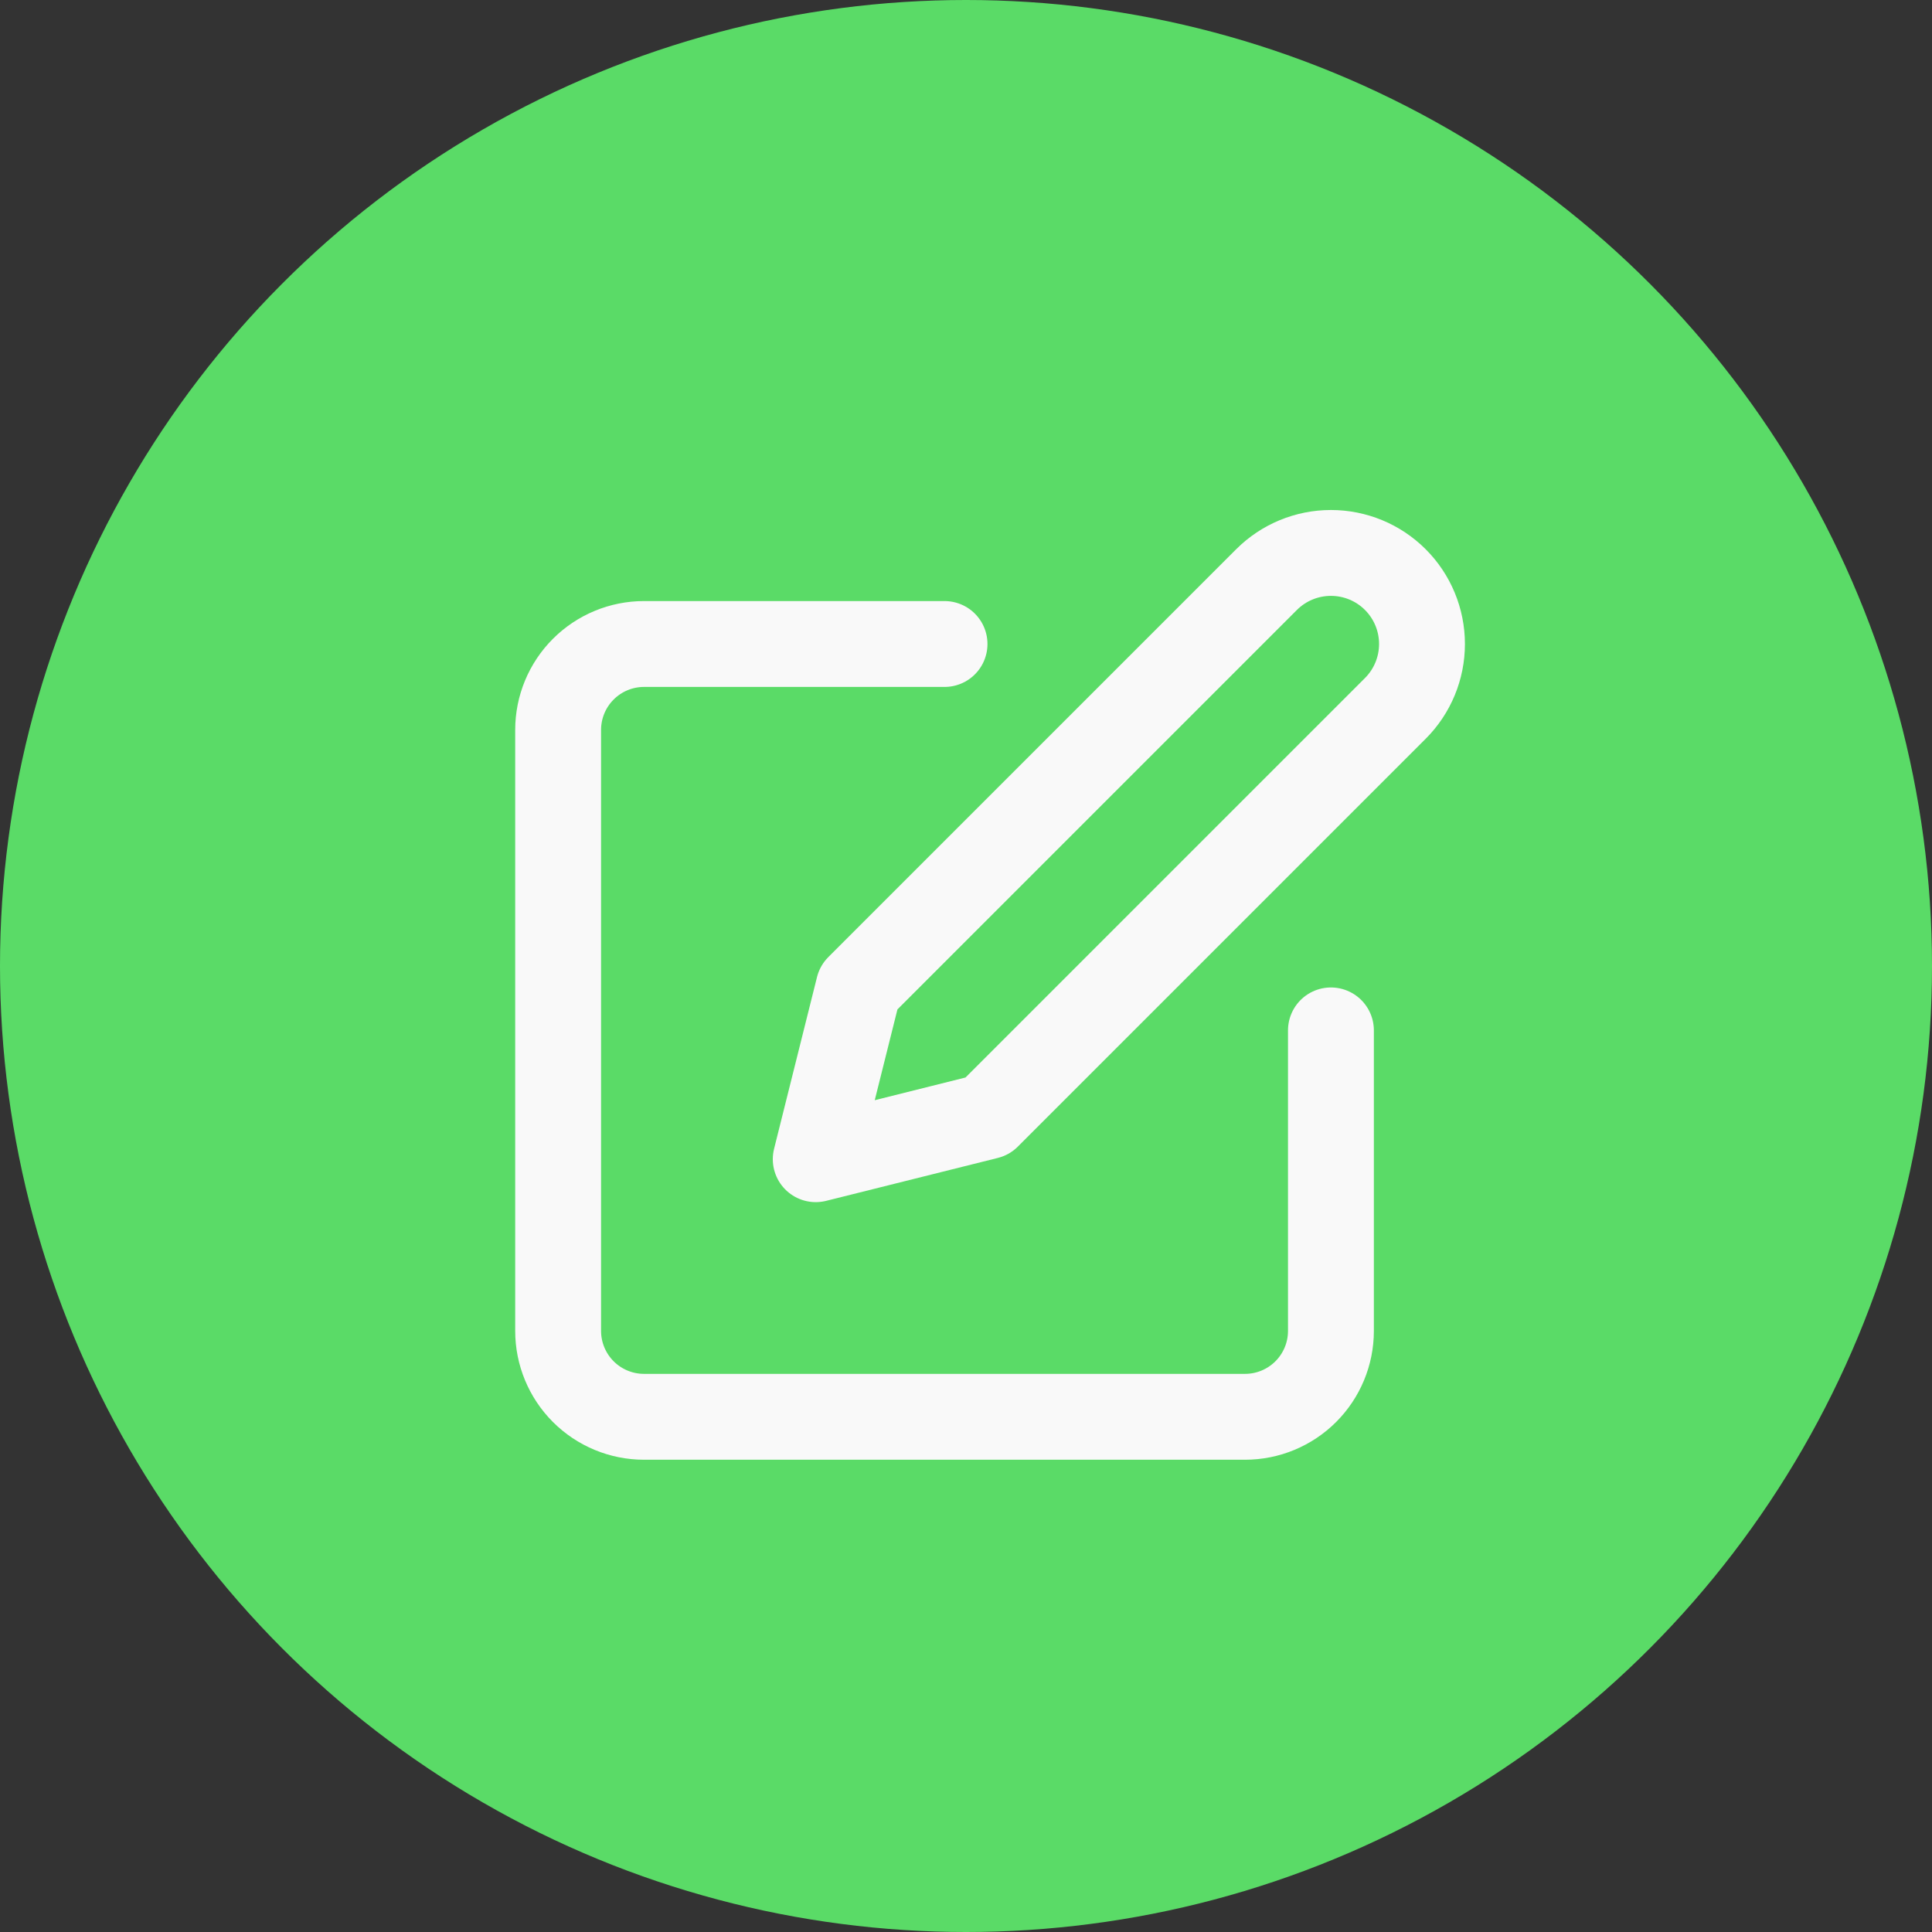 <svg width="45" height="45" viewBox="0 0 45 45" fill="none" xmlns="http://www.w3.org/2000/svg">
<rect x="0" y="0" width="45" height="45" fill="#333333" stroke="none"/>
<circle cx="22.5" cy="22.5" r="22.5" fill="#5ADB67"/>
<path d="M22 15H15C14.47 15 13.961 15.211 13.586 15.586C13.211 15.961 13 16.47 13 17V31C13 31.53 13.211 32.039 13.586 32.414C13.961 32.789 14.47 33 15 33H29C29.53 33 30.039 32.789 30.414 32.414C30.789 32.039 31 31.53 31 31V24" stroke="#F9F9F9" stroke-width="2" stroke-linecap="round" stroke-linejoin="round"/>
<path d="M29.5 13.5C29.898 13.102 30.437 12.879 31 12.879C31.563 12.879 32.102 13.102 32.5 13.5C32.898 13.898 33.121 14.437 33.121 15C33.121 15.563 32.898 16.102 32.5 16.5L23 26L19 27L20 23L29.5 13.5Z" stroke="#F9F9F9" stroke-width="2" stroke-linecap="round" stroke-linejoin="round"/>
</svg>
